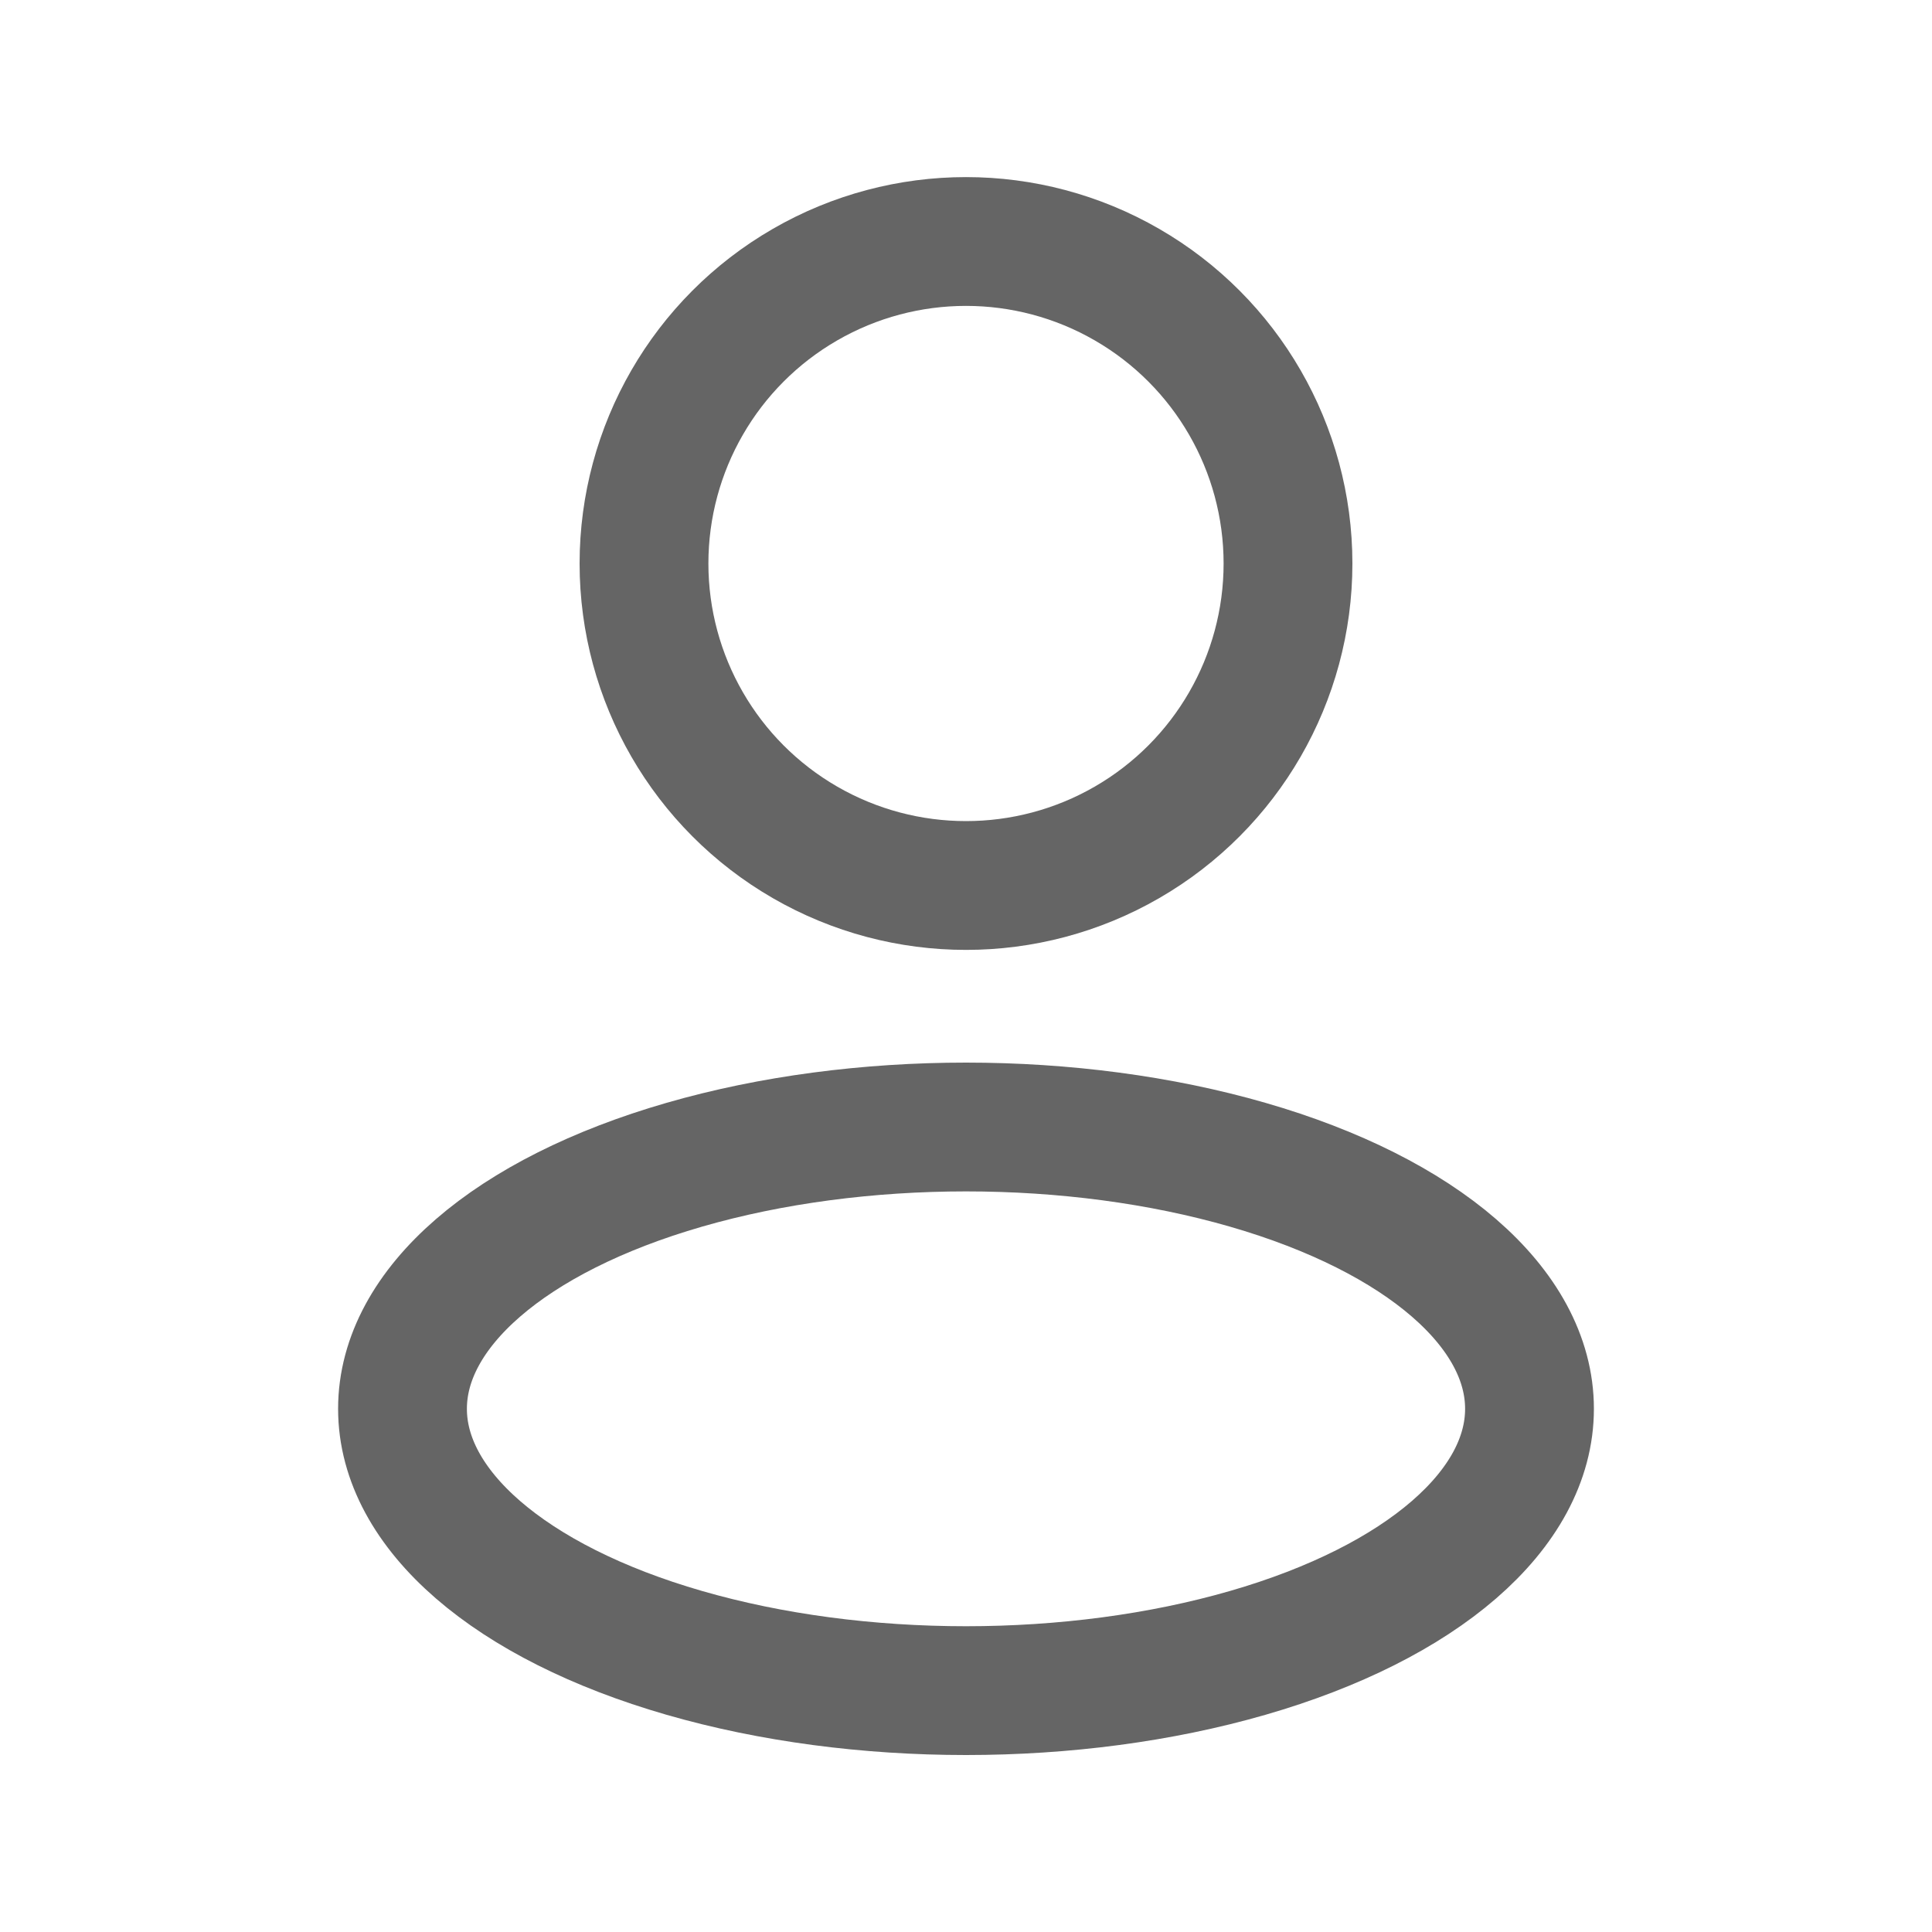 <svg width="15" height="15" viewBox="0 0 15 15" fill="none" xmlns="http://www.w3.org/2000/svg">
<ellipse cx="7.5" cy="10.938" rx="4.375" ry="2.188" stroke="#656565" stroke-linejoin="round"/>
<circle cx="7.5" cy="4.375" r="2.5" stroke="#656565" stroke-linejoin="round"/>
</svg>

